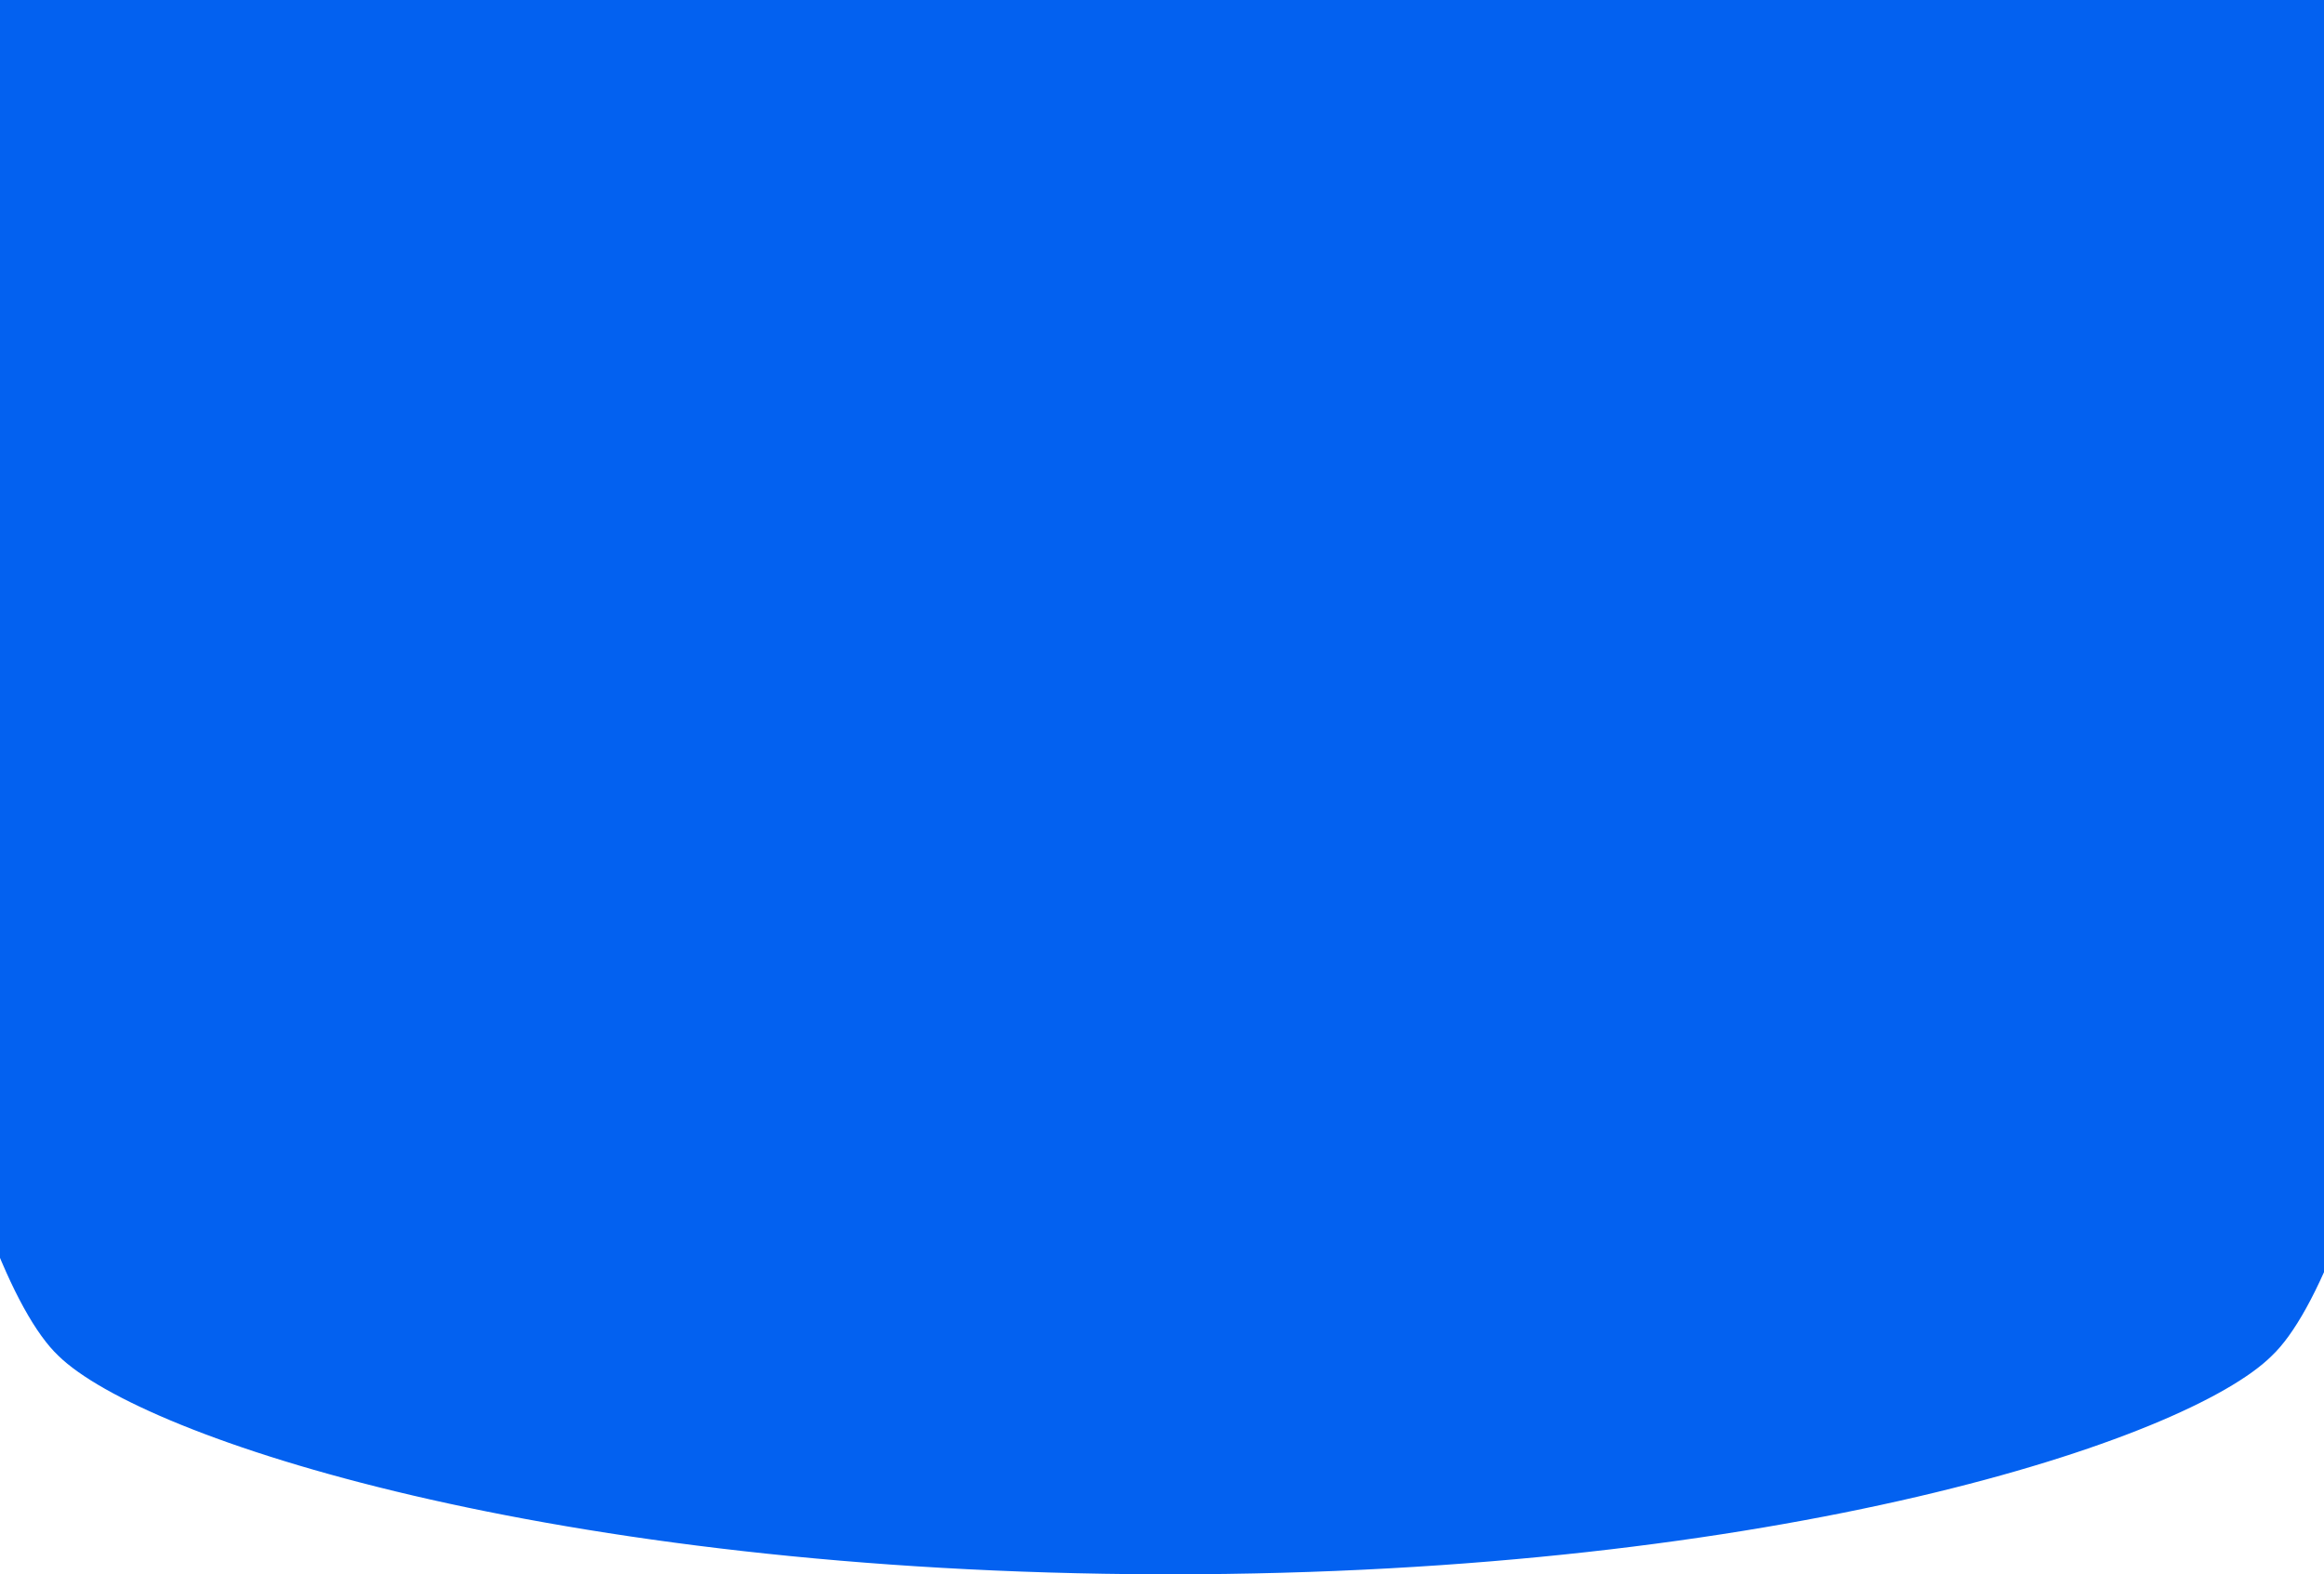 <svg width="375" height="254" viewBox="0 0 375 254" fill="none"
    xmlns="http://www.w3.org/2000/svg">
    <path d="M188.76 254H187.24C88.965 253.733 23.111 232.104 9.434 218.753C-5.004 205.134 -24 134.373 -24 30.5C-24 -73.373 -5.004 -144.134 9.434 -157.753C23.111 -171.371 88.965 -192.733 187.24 -193H188.76C287.035 -192.733 352.889 -171.104 366.566 -157.753C381.004 -144.134 400 -73.373 400 30.5C400 134.373 381.004 205.134 366.566 218.753C352.889 232.371 287.035 254 188.76 254Z" fill="#0361F0"/>
</svg>
